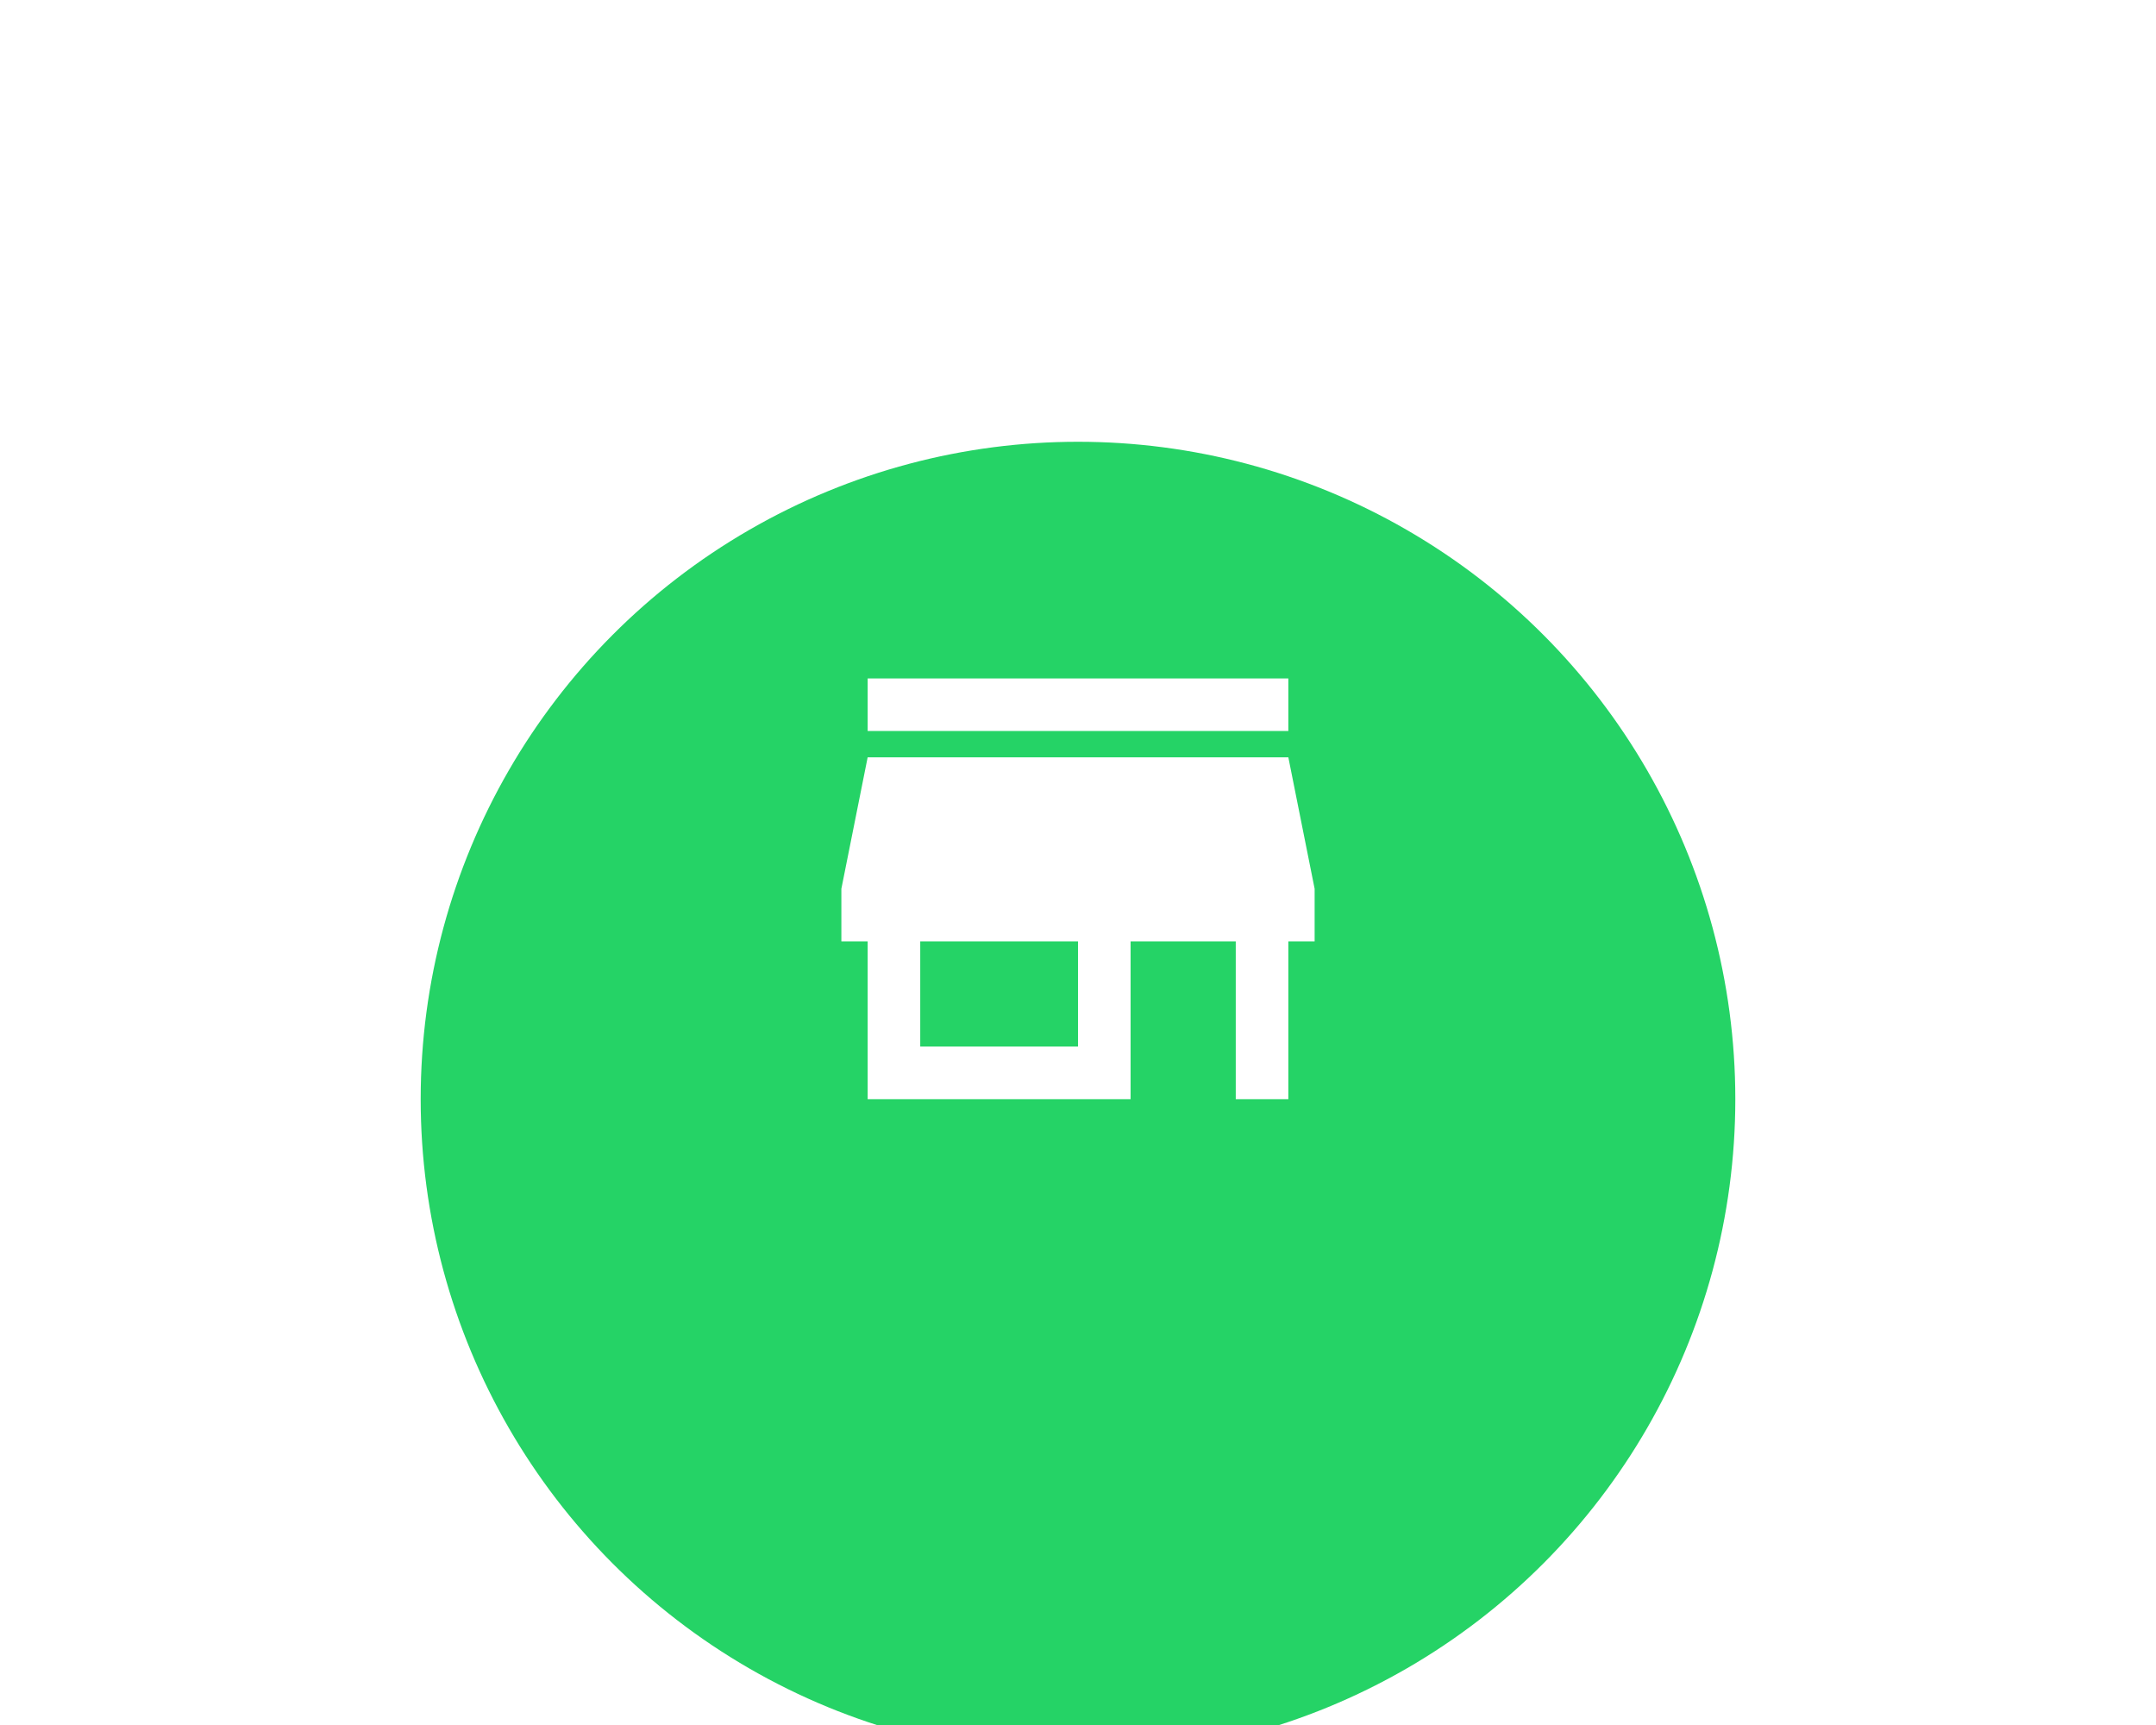 <svg width="50" height="40" viewBox="0 7 82 50" fill="none" xmlns="http://www.w3.org/2000/svg">
<g filter="url(#filter0_d)">
<circle cx="41" cy="33" r="25" fill="#25D366"/>
</g>
<path d="M49 25H33V27H49V25ZM50 35V33L49 28H33L32 33V35H33V41H43V35H47V41H49V35H50ZM41 39H35V35H41V39Z" fill="white"/>
<defs>
<filter id="filter0_d" x="0" y="0" width="82" height="82" filterUnits="userSpaceOnUse" color-interpolation-filters="sRGB">
<feFlood flood-opacity="0" result="BackgroundImageFix"/>
<feColorMatrix in="SourceAlpha" type="matrix" values="0 0 0 0 0 0 0 0 0 0 0 0 0 0 0 0 0 0 127 0"/>
<feOffset dy="8"/>
<feGaussianBlur stdDeviation="8"/>
<feColorMatrix type="matrix" values="0 0 0 0 0.051 0 0 0 0 0.78 0 0 0 0 0.812 0 0 0 0.25 0"/>
<feBlend mode="normal" in2="BackgroundImageFix" result="effect1_dropShadow"/>
<feBlend mode="normal" in="SourceGraphic" in2="effect1_dropShadow" result="shape"/>
</filter>
</defs>
</svg>
